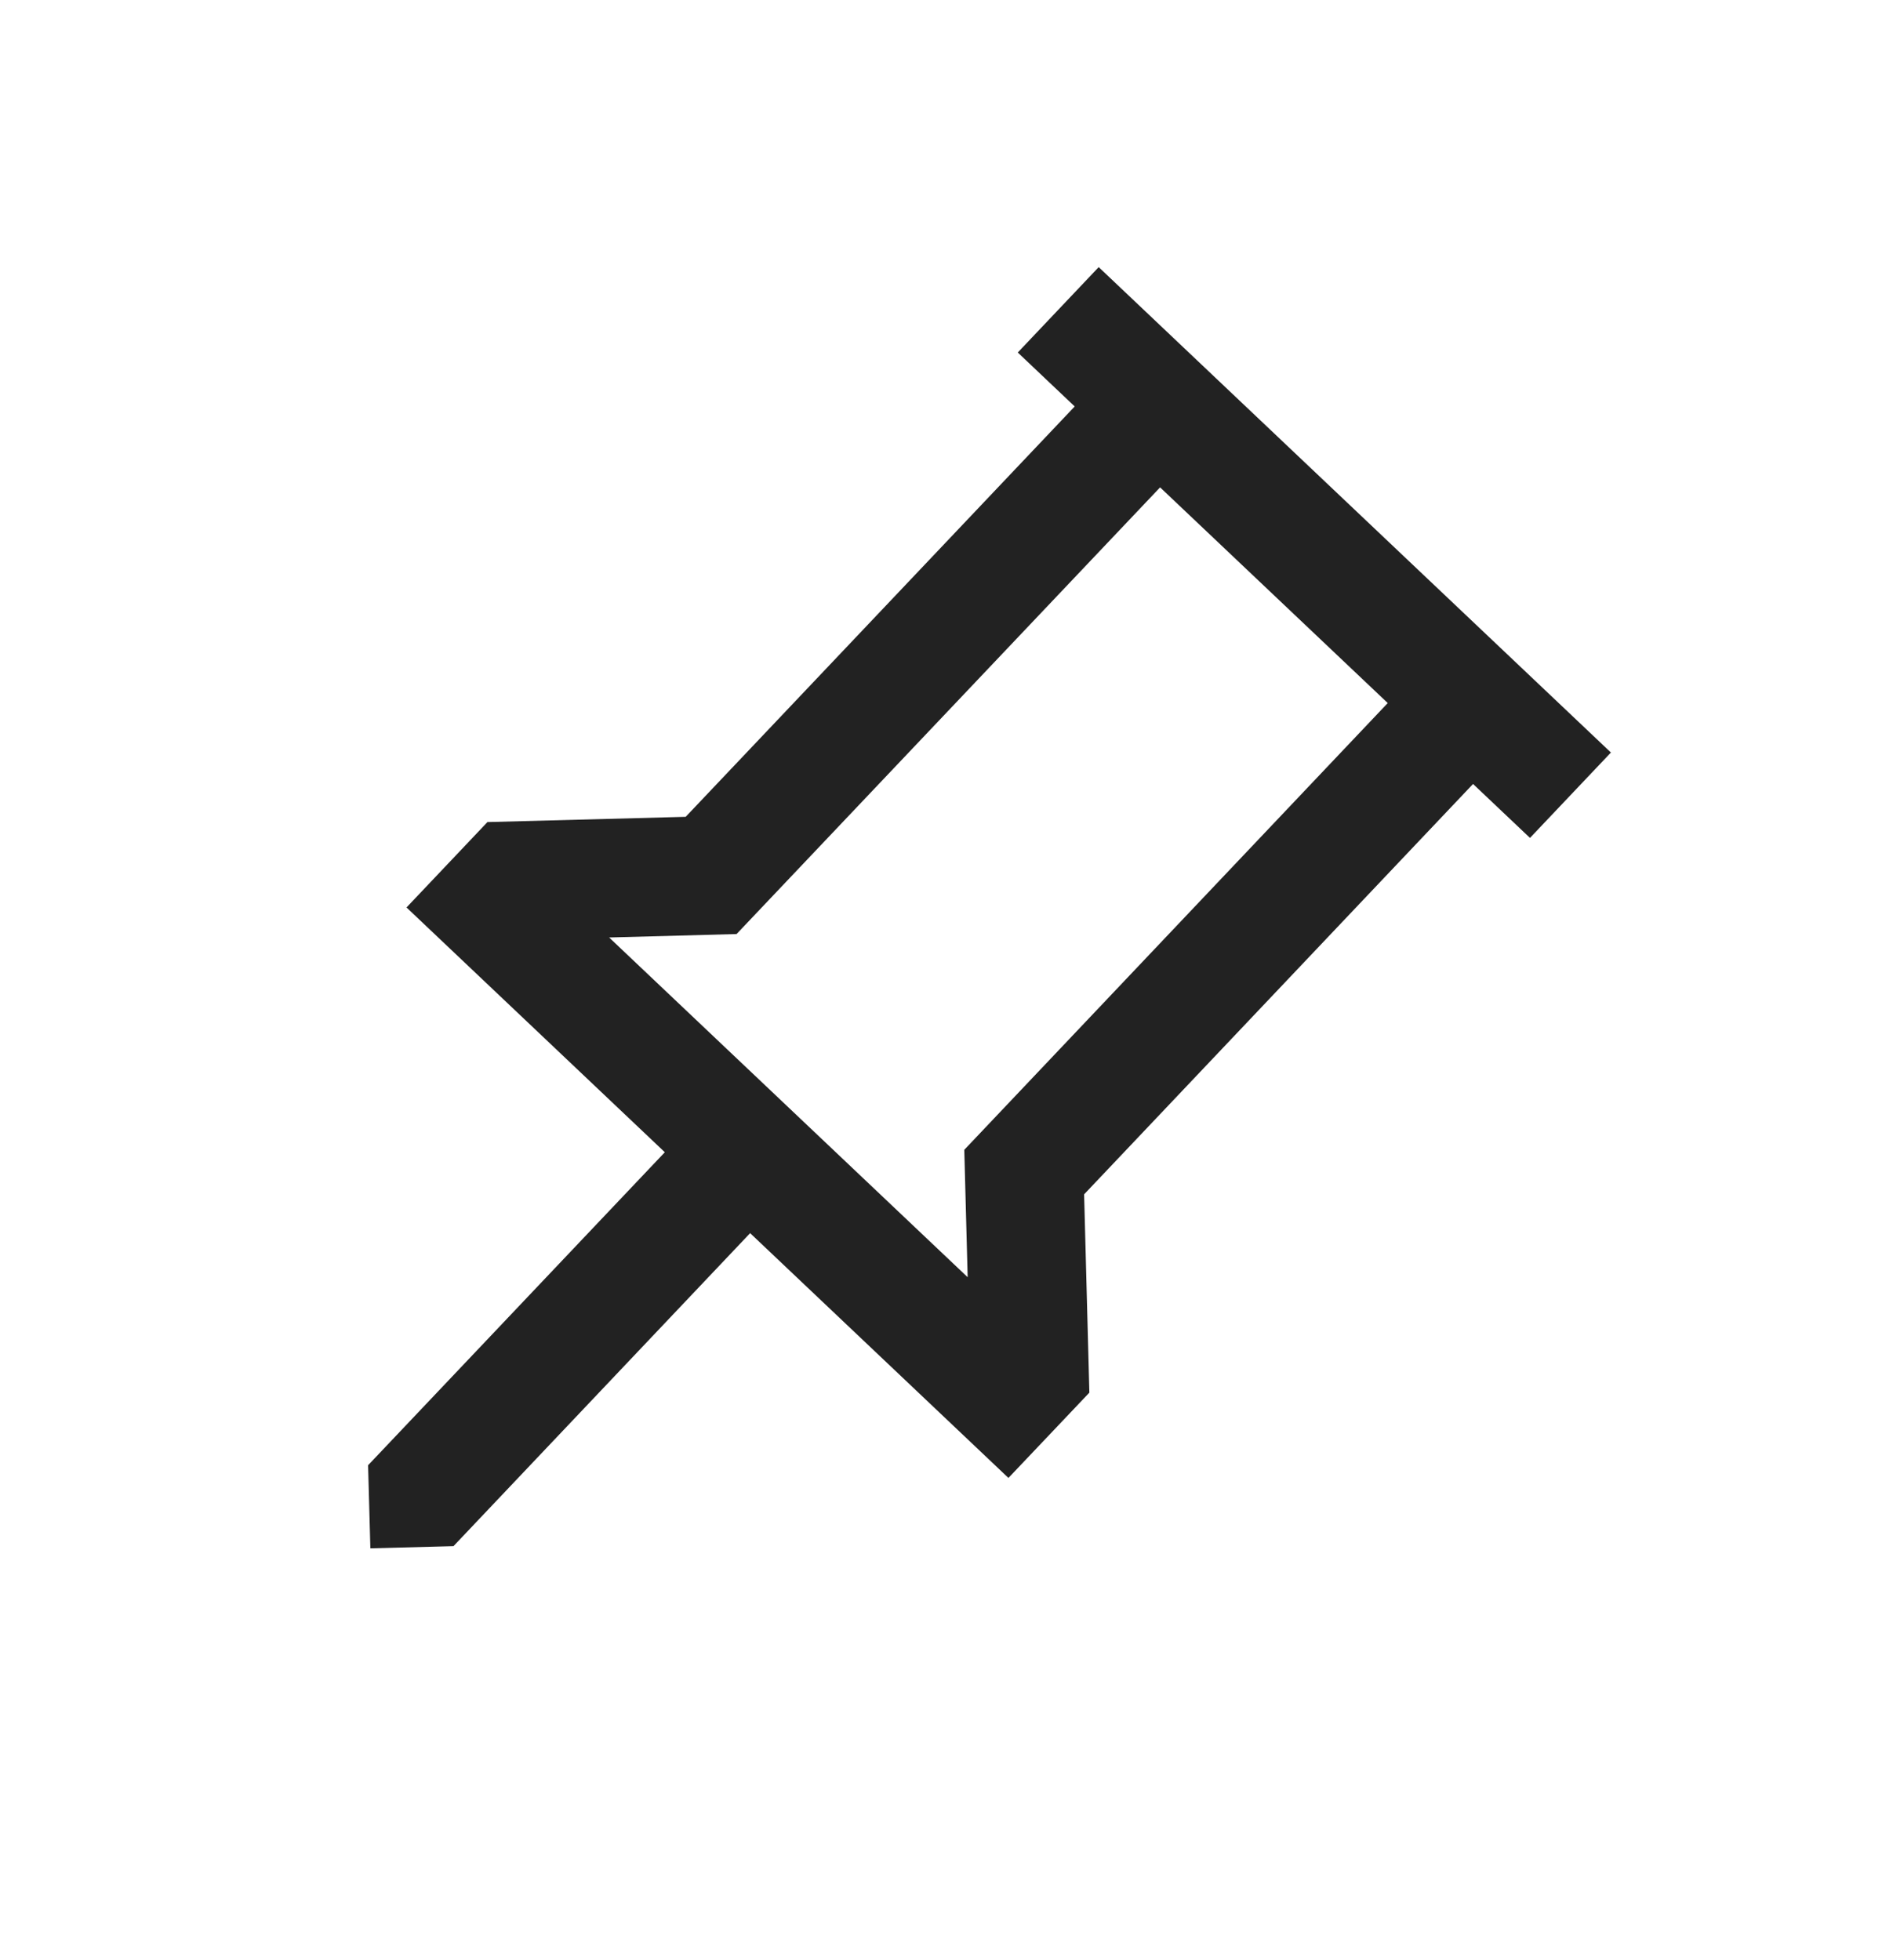 <svg width="24" height="25" viewBox="0 0 24 25" fill="none" xmlns="http://www.w3.org/2000/svg">
<mask id="mask0_3885_132119" style="mask-type:alpha" maskUnits="userSpaceOnUse" x="0" y="0" width="24" height="25">
<rect y="0.5" width="24" height="24" fill="#D9D9D9"/>
</mask>
<g mask="url(#mask0_3885_132119)">
<path d="M13.825 15.233L13.892 17.762L12.86 18.85L9.566 15.728L5.783 19.72L4.723 19.748L4.694 18.688L8.478 14.696L5.184 11.574L6.216 10.485L8.744 10.418L13.705 5.184L12.979 4.496L14.011 3.407L20.543 9.598L19.511 10.687L18.785 9.999L13.825 15.233ZM7.768 11.957L12.34 16.29L12.297 14.665L17.697 8.967L14.794 6.216L9.393 11.913L7.768 11.957Z" fill="#222222"/>
</g>
</svg>
